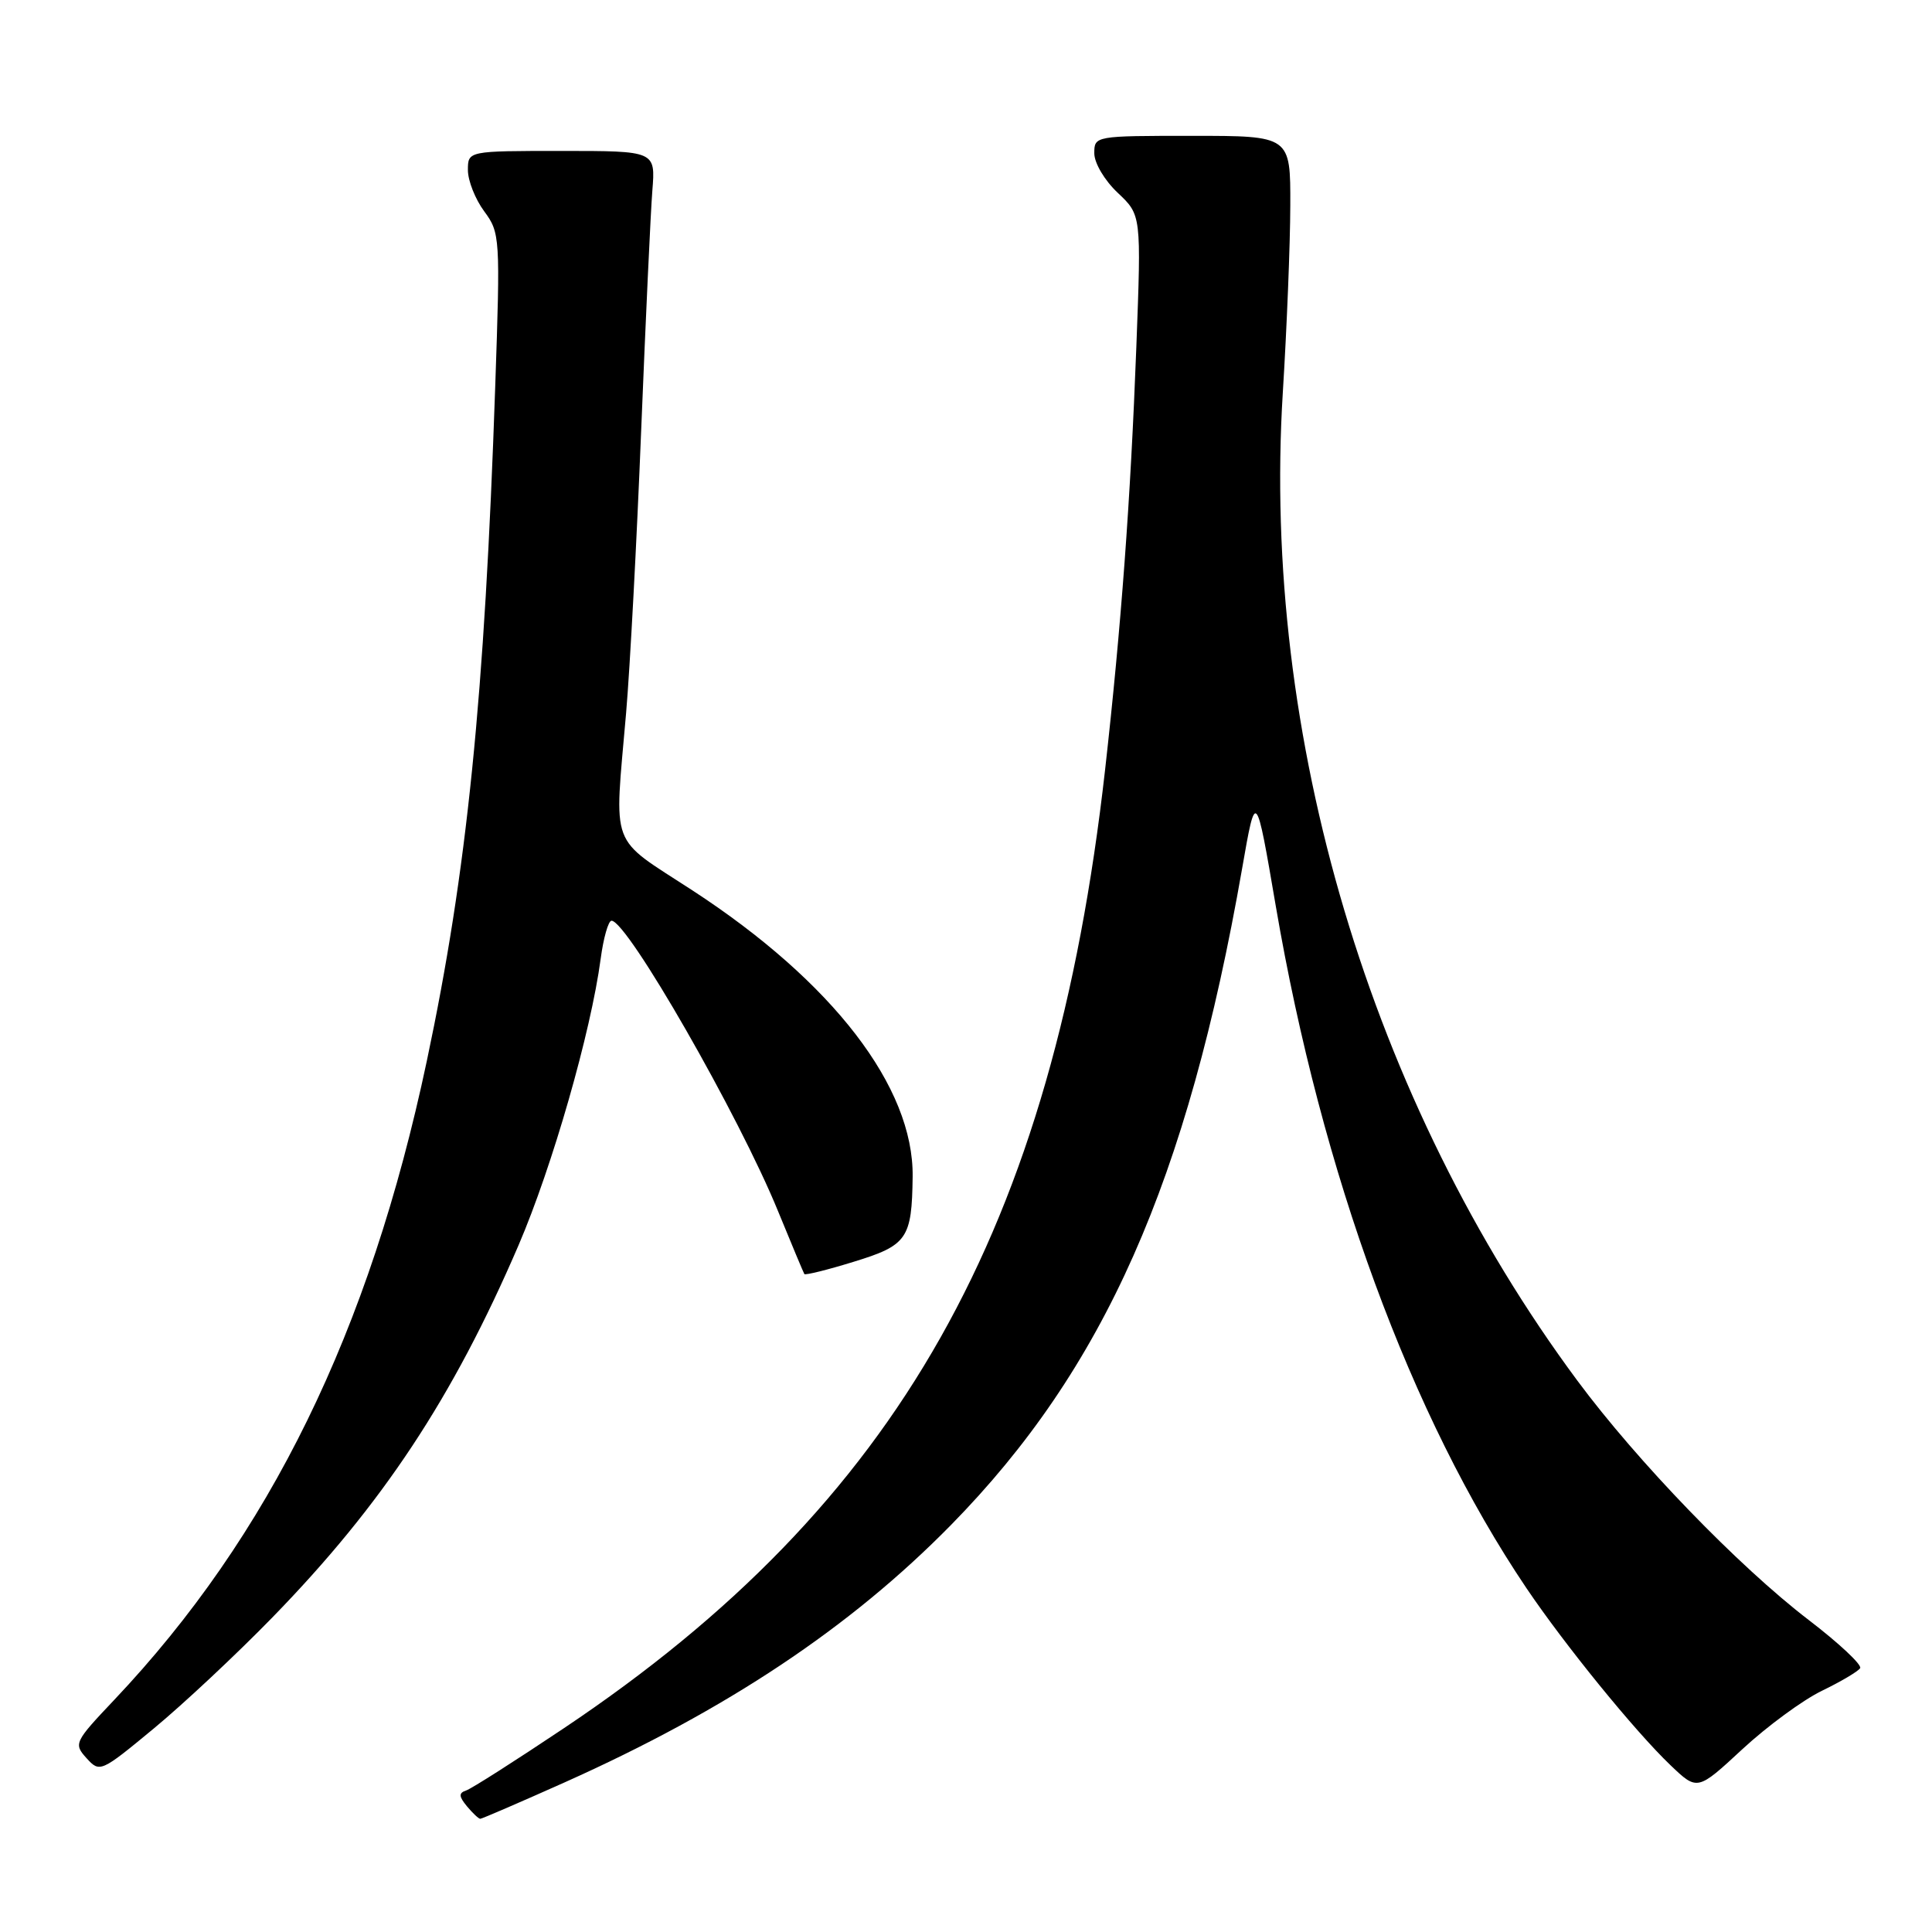 <?xml version="1.0" encoding="UTF-8" standalone="no"?>
<!DOCTYPE svg PUBLIC "-//W3C//DTD SVG 1.1//EN" "http://www.w3.org/Graphics/SVG/1.1/DTD/svg11.dtd" >
<svg xmlns="http://www.w3.org/2000/svg" xmlns:xlink="http://www.w3.org/1999/xlink" version="1.1" viewBox="0 0 256 256">
 <g >
 <path fill="currentColor"
d=" M 74.85 236.16 C 96.33 226.54 112.66 215.66 126.00 202.08 C 146.31 181.39 157.34 156.53 164.59 115.07 C 166.41 104.63 166.41 104.63 169.05 120.07 C 175.13 155.56 186.93 187.69 202.25 210.42 C 207.33 217.95 216.62 229.38 221.35 233.90 C 224.91 237.30 224.91 237.30 230.87 231.78 C 234.15 228.74 238.89 225.26 241.41 224.04 C 243.93 222.82 246.21 221.47 246.48 221.04 C 246.74 220.60 243.67 217.72 239.64 214.64 C 230.35 207.52 216.98 193.69 209.00 182.93 C 181.57 145.92 167.15 97.54 169.98 52.00 C 170.51 43.47 170.96 32.34 170.97 27.25 C 171.00 18.00 171.00 18.00 158.00 18.00 C 145.08 18.00 145.00 18.01 145.00 20.31 C 145.00 21.61 146.37 23.92 148.12 25.56 C 151.23 28.50 151.23 28.50 150.57 46.00 C 149.80 66.32 148.56 83.04 146.43 102.00 C 139.55 162.98 119.04 199.32 74.76 228.97 C 68.31 233.29 62.46 237.02 61.76 237.25 C 60.77 237.58 60.79 238.03 61.87 239.34 C 62.63 240.25 63.42 241.00 63.64 241.00 C 63.85 241.00 68.90 238.82 74.85 236.16 Z  M 36.09 214.32 C 50.68 199.34 60.01 185.22 68.71 165.00 C 73.19 154.57 78.30 136.75 79.59 127.06 C 79.96 124.28 80.61 122.00 81.03 122.00 C 83.12 122.00 97.93 147.83 103.10 160.50 C 104.90 164.90 106.47 168.64 106.58 168.82 C 106.70 168.99 109.63 168.27 113.09 167.20 C 120.22 165.02 120.83 164.14 120.93 155.91 C 121.08 144.05 110.34 130.09 91.75 117.98 C 80.61 110.72 81.39 112.80 82.96 94.50 C 83.48 88.45 84.38 71.58 84.96 57.00 C 85.55 42.42 86.21 28.14 86.44 25.25 C 86.86 20.00 86.86 20.00 74.43 20.00 C 62.00 20.00 62.00 20.00 62.00 22.54 C 62.00 23.94 62.97 26.39 64.16 28.00 C 66.26 30.84 66.30 31.44 65.62 51.21 C 64.21 92.47 61.89 115.43 56.55 140.61 C 48.96 176.43 35.72 203.49 15.13 225.25 C 9.85 230.83 9.74 231.06 11.47 232.97 C 13.22 234.90 13.36 234.84 20.37 229.04 C 24.29 225.80 31.37 219.17 36.09 214.32 Z "/>
</g>
</svg>